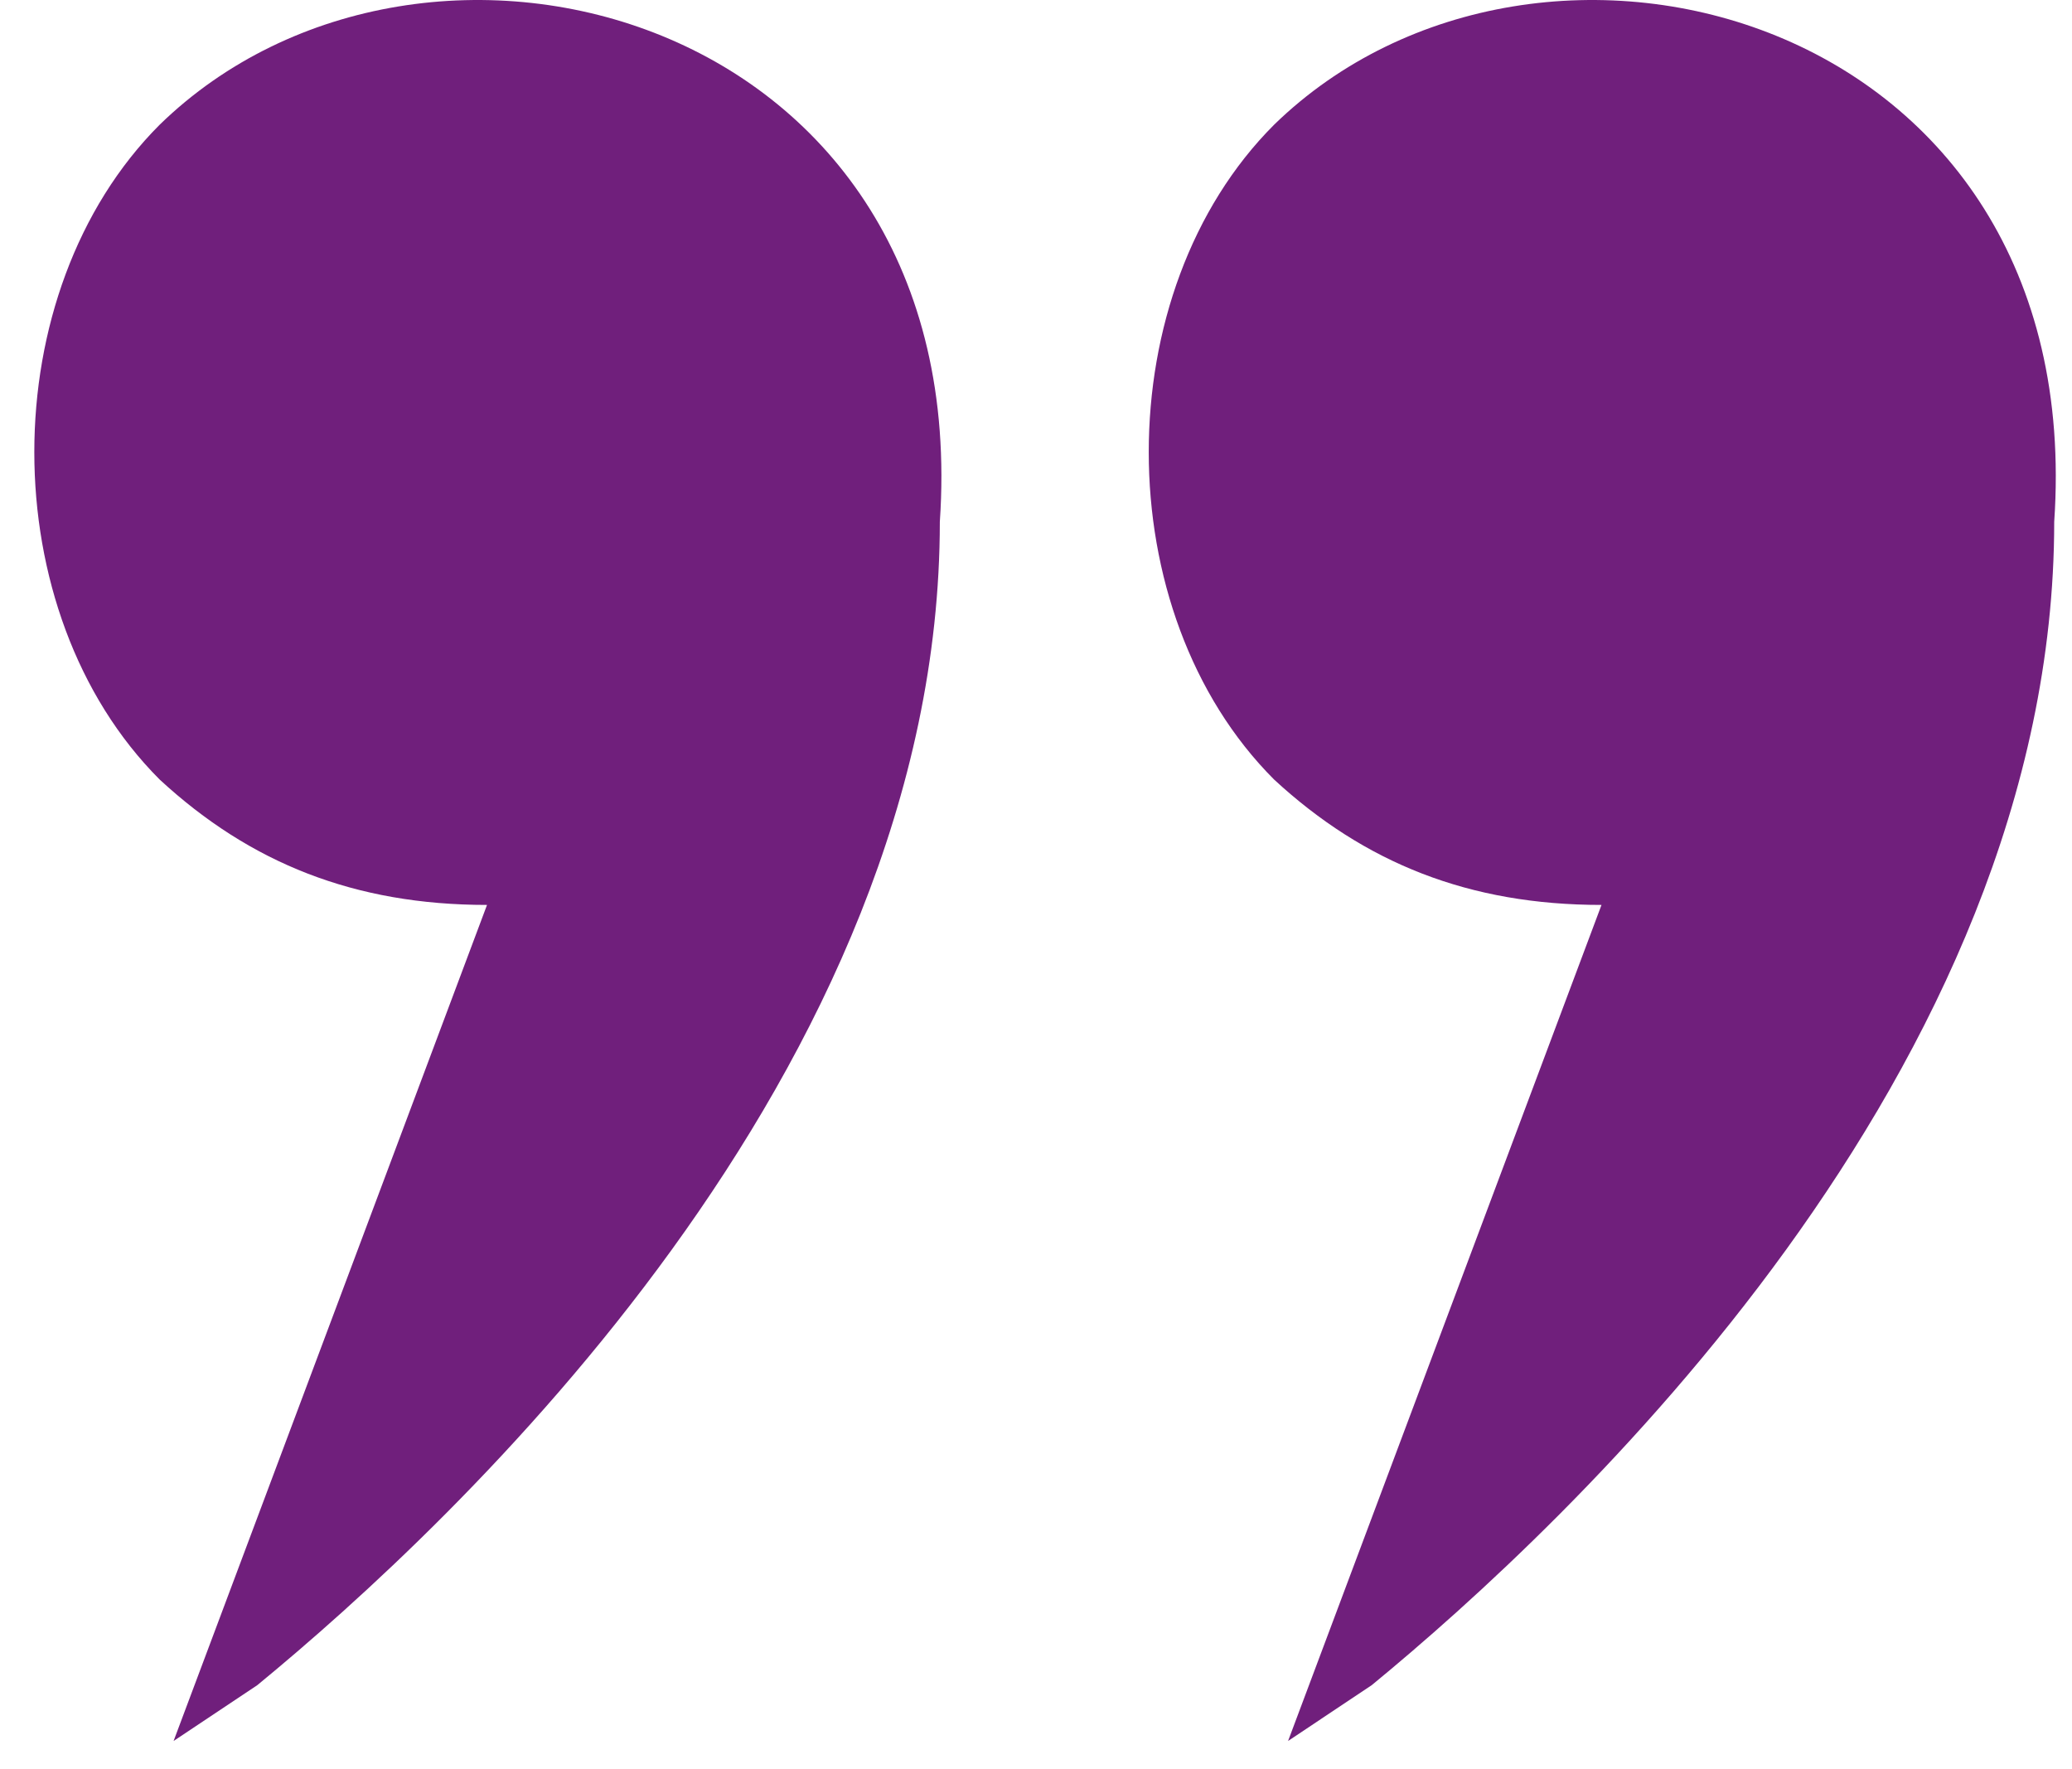 <svg width="41" height="35" fill="none" xmlns="http://www.w3.org/2000/svg"><path d="M5.09 33.34c3.86-3.17 13.507-12.129 13.507-23.017C19.286.263 8.397-2.632 3.16 2.467c-3.308 3.308-3.308 9.648 0 12.956 1.791 1.654 3.859 2.48 6.477 2.48l-6.202 16.54L5.09 33.34zm22.052 0C31 30.17 40.648 21.21 40.648 10.323 41.338.263 30.45-2.632 25.212 2.467c-3.308 3.308-3.308 9.648 0 12.956 1.792 1.654 3.86 2.48 6.478 2.48l-6.202 16.54 1.654-1.103z" fill="#701F7C"/></svg>